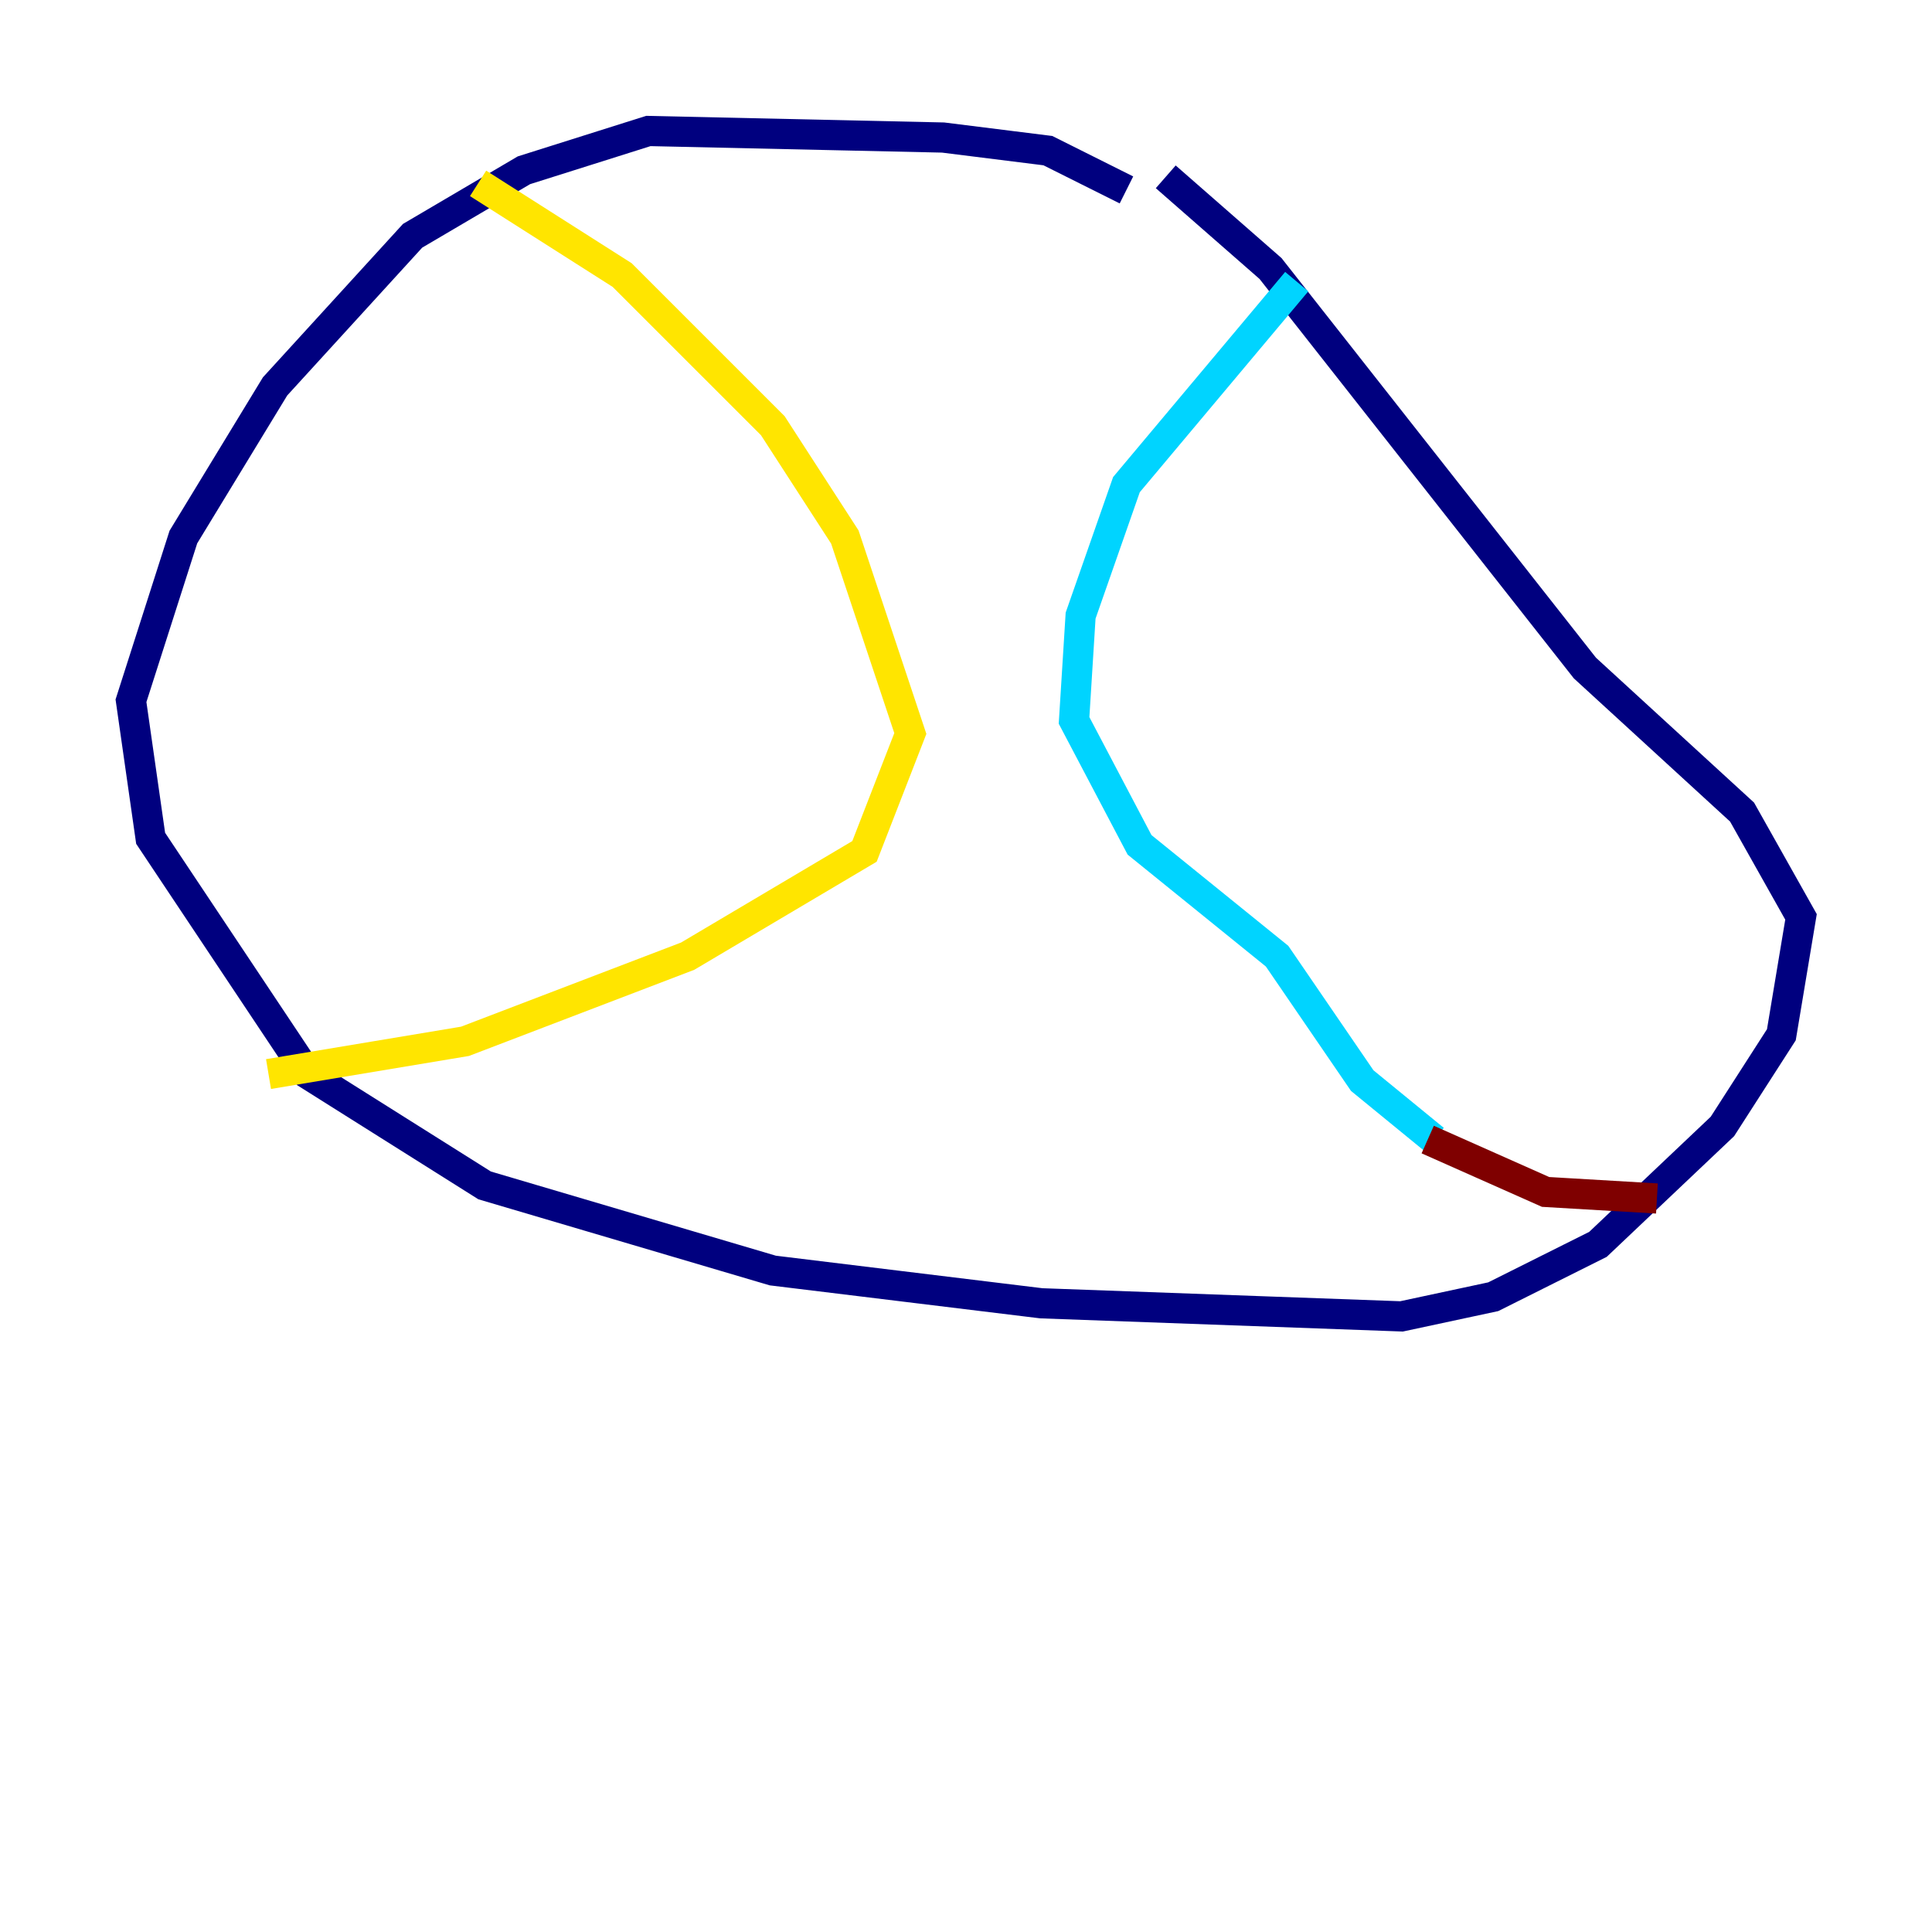 <?xml version="1.0" encoding="utf-8" ?>
<svg baseProfile="tiny" height="128" version="1.2" viewBox="0,0,128,128" width="128" xmlns="http://www.w3.org/2000/svg" xmlns:ev="http://www.w3.org/2001/xml-events" xmlns:xlink="http://www.w3.org/1999/xlink"><defs /><polyline fill="none" points="74.63,12.583 69.424,9.98 62.481,9.112 42.956,8.678 34.712,11.281 27.336,15.62 18.224,25.6 12.149,35.58 8.678,46.427 9.98,55.539 20.393,71.159 32.108,78.536 51.2,84.176 68.99,86.346 92.854,87.214 98.929,85.912 105.871,82.441 114.115,74.63 118.02,68.556 119.322,60.746 115.417,53.803 105.003,44.258 84.176,17.79 77.234,11.715" stroke="#00007f" stroke-width="2" /><polyline fill="none" points="85.912,18.658 74.63,32.108 71.593,40.786 71.159,47.729 75.498,55.973 84.61,63.349 90.251,71.593 95.024,75.498" stroke="#00d4ff" stroke-width="2" /><polyline fill="none" points="31.675,12.149 41.22,18.224 51.2,28.203 55.973,35.58 60.312,48.597 57.275,56.407 45.559,63.349 30.807,68.99 17.79,71.159" stroke="#ffe500" stroke-width="2" /><polyline fill="none" points="94.59,75.498 102.4,78.969 109.776,79.403" stroke="#7f0000" stroke-width="2" /></svg>